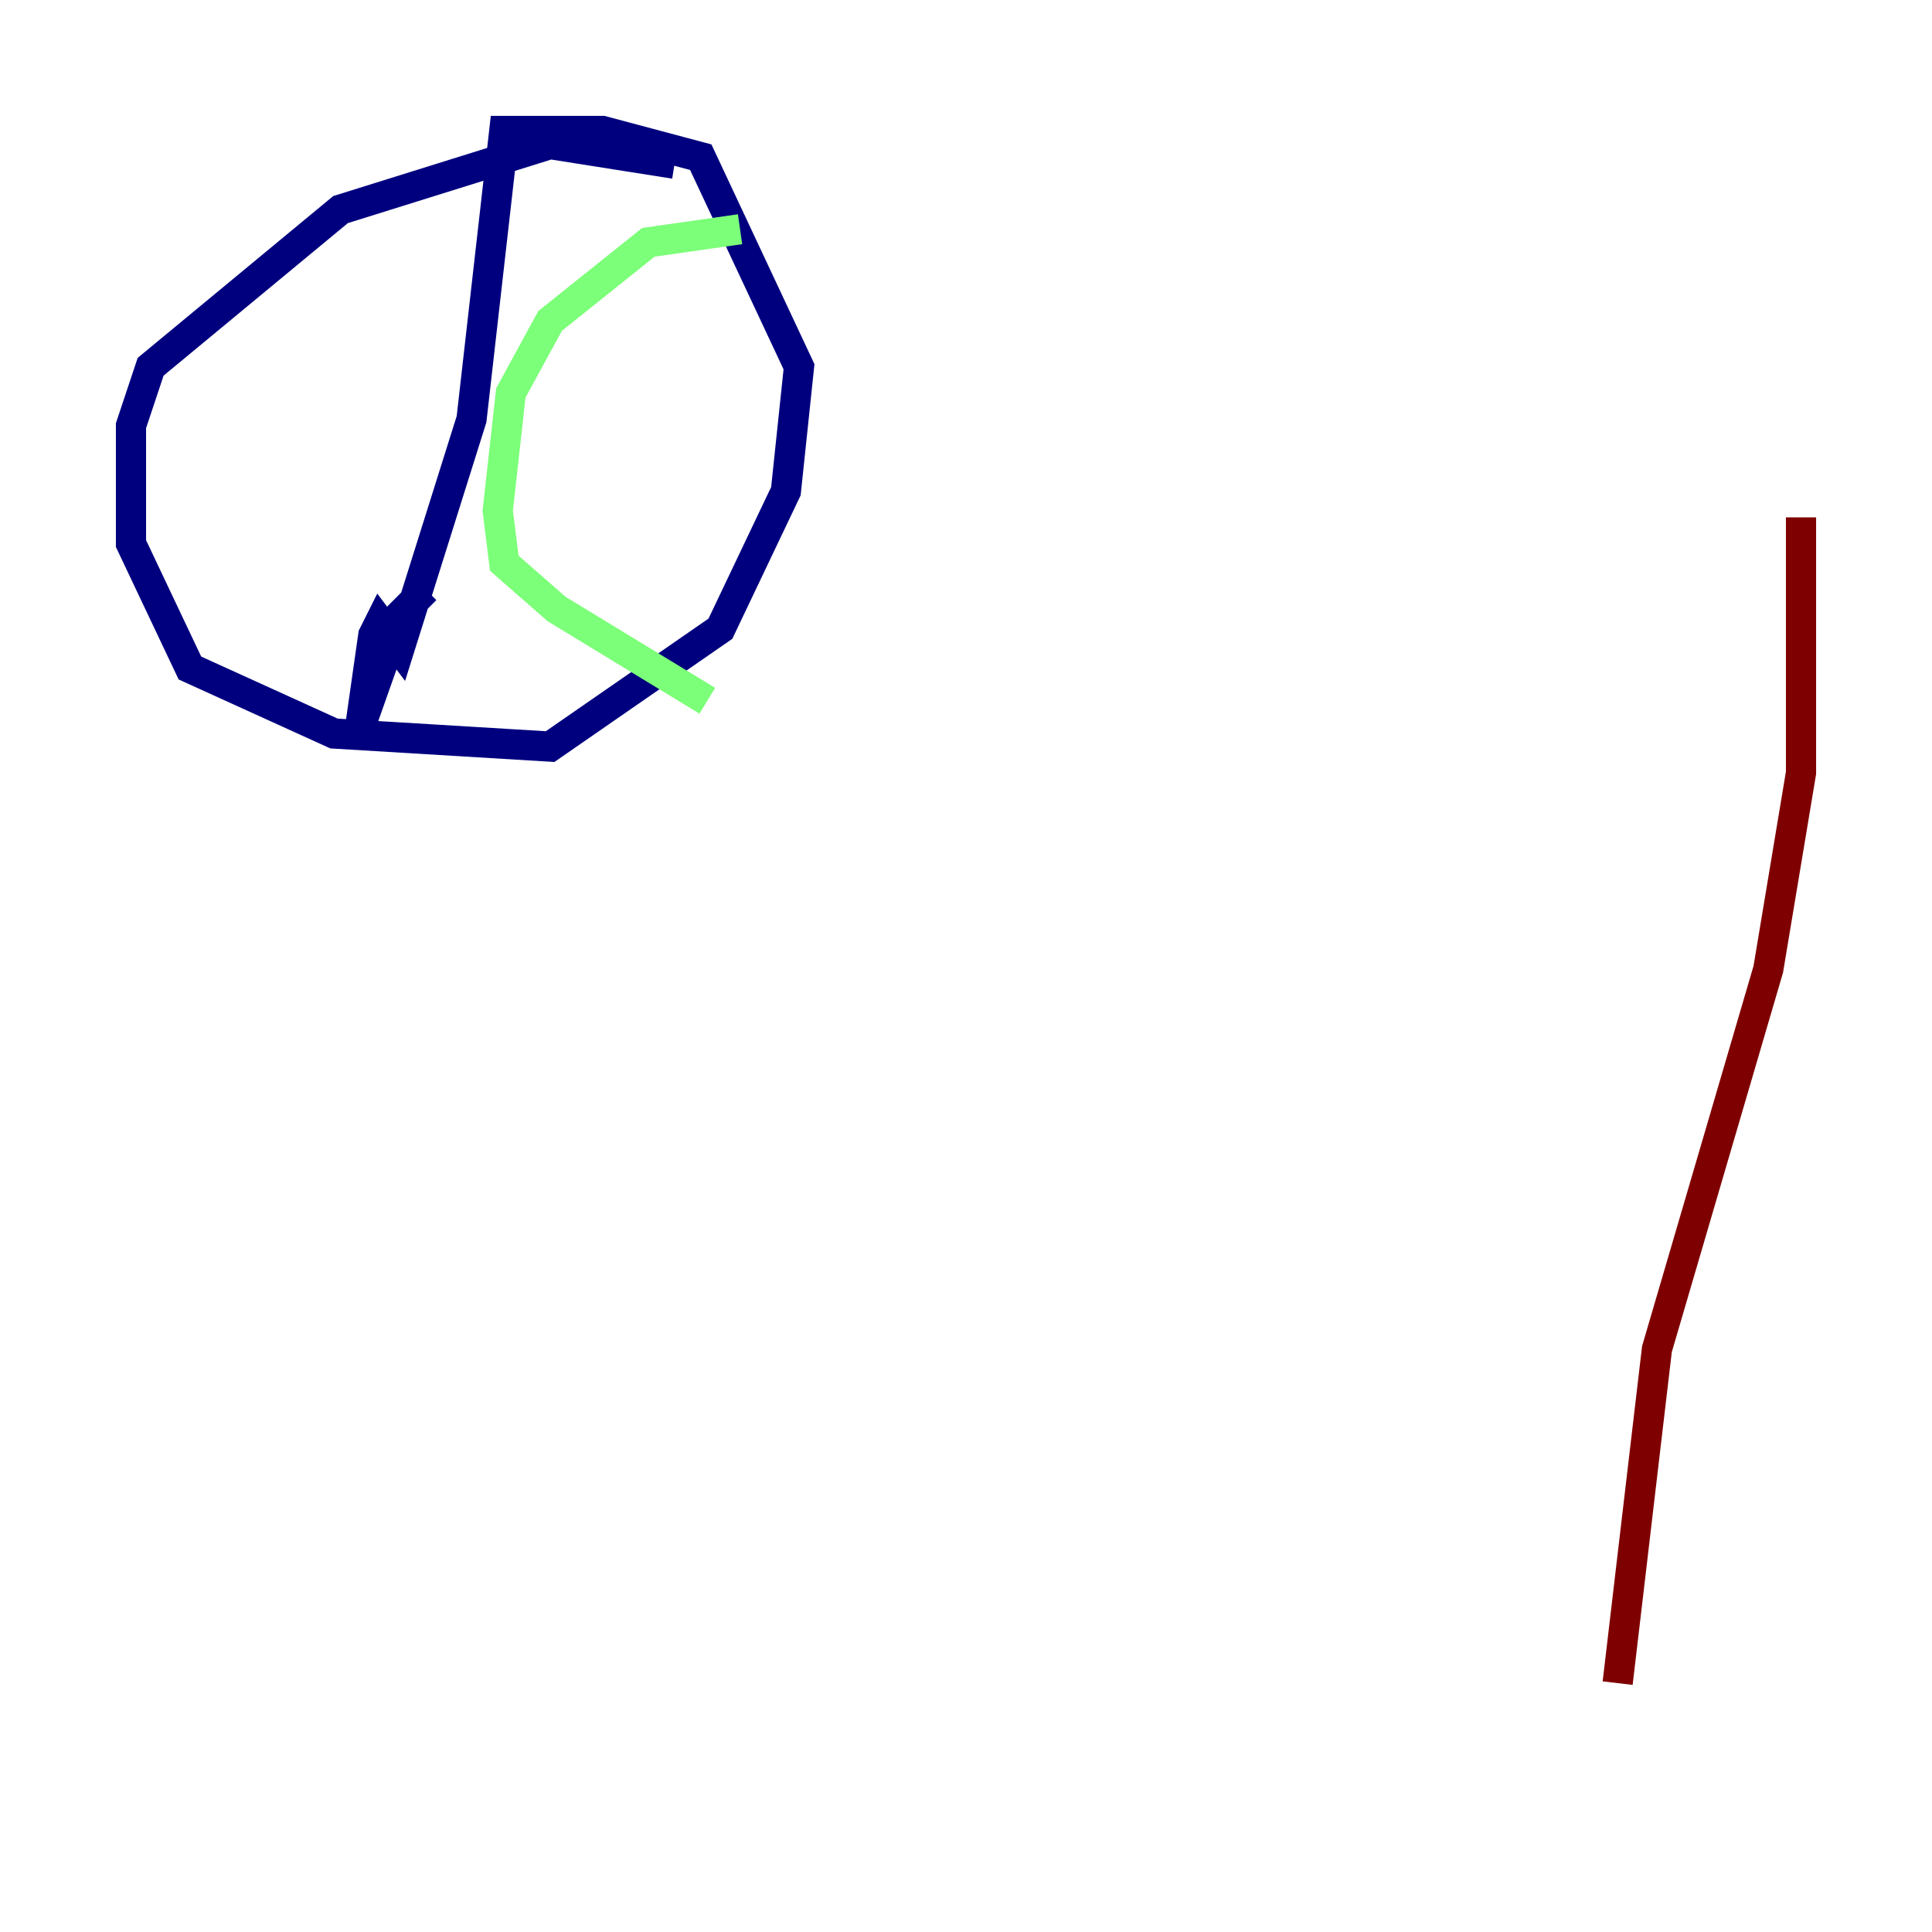 <?xml version="1.0" encoding="utf-8" ?>
<svg baseProfile="tiny" height="128" version="1.2" viewBox="0,0,128,128" width="128" xmlns="http://www.w3.org/2000/svg" xmlns:ev="http://www.w3.org/2001/xml-events" xmlns:xlink="http://www.w3.org/1999/xlink"><defs /><polyline fill="none" points="44.691,10.848 36.447,9.546 22.563,13.885 9.98,24.298 8.678,28.203 8.678,36.014 12.583,44.258 22.129,48.597 36.447,49.464 47.729,41.654 52.068,32.542 52.936,24.298 46.427,10.414 39.919,8.678 33.41,8.678 31.241,27.77 26.468,42.956 25.166,41.22 24.732,42.088 23.864,48.163 26.468,40.786 28.203,39.051" stroke="#00007f" stroke-width="2" /><polyline fill="none" points="49.031,15.186 42.956,16.054 36.447,21.261 33.844,26.034 32.976,33.844 33.41,37.315 36.881,40.352 46.861,46.427" stroke="#7cff79" stroke-width="2" /><polyline fill="none" points="119.322,34.278 119.322,51.2 117.153,64.217 109.776,89.383 107.173,111.512" stroke="#7f0000" stroke-width="2" /></svg>